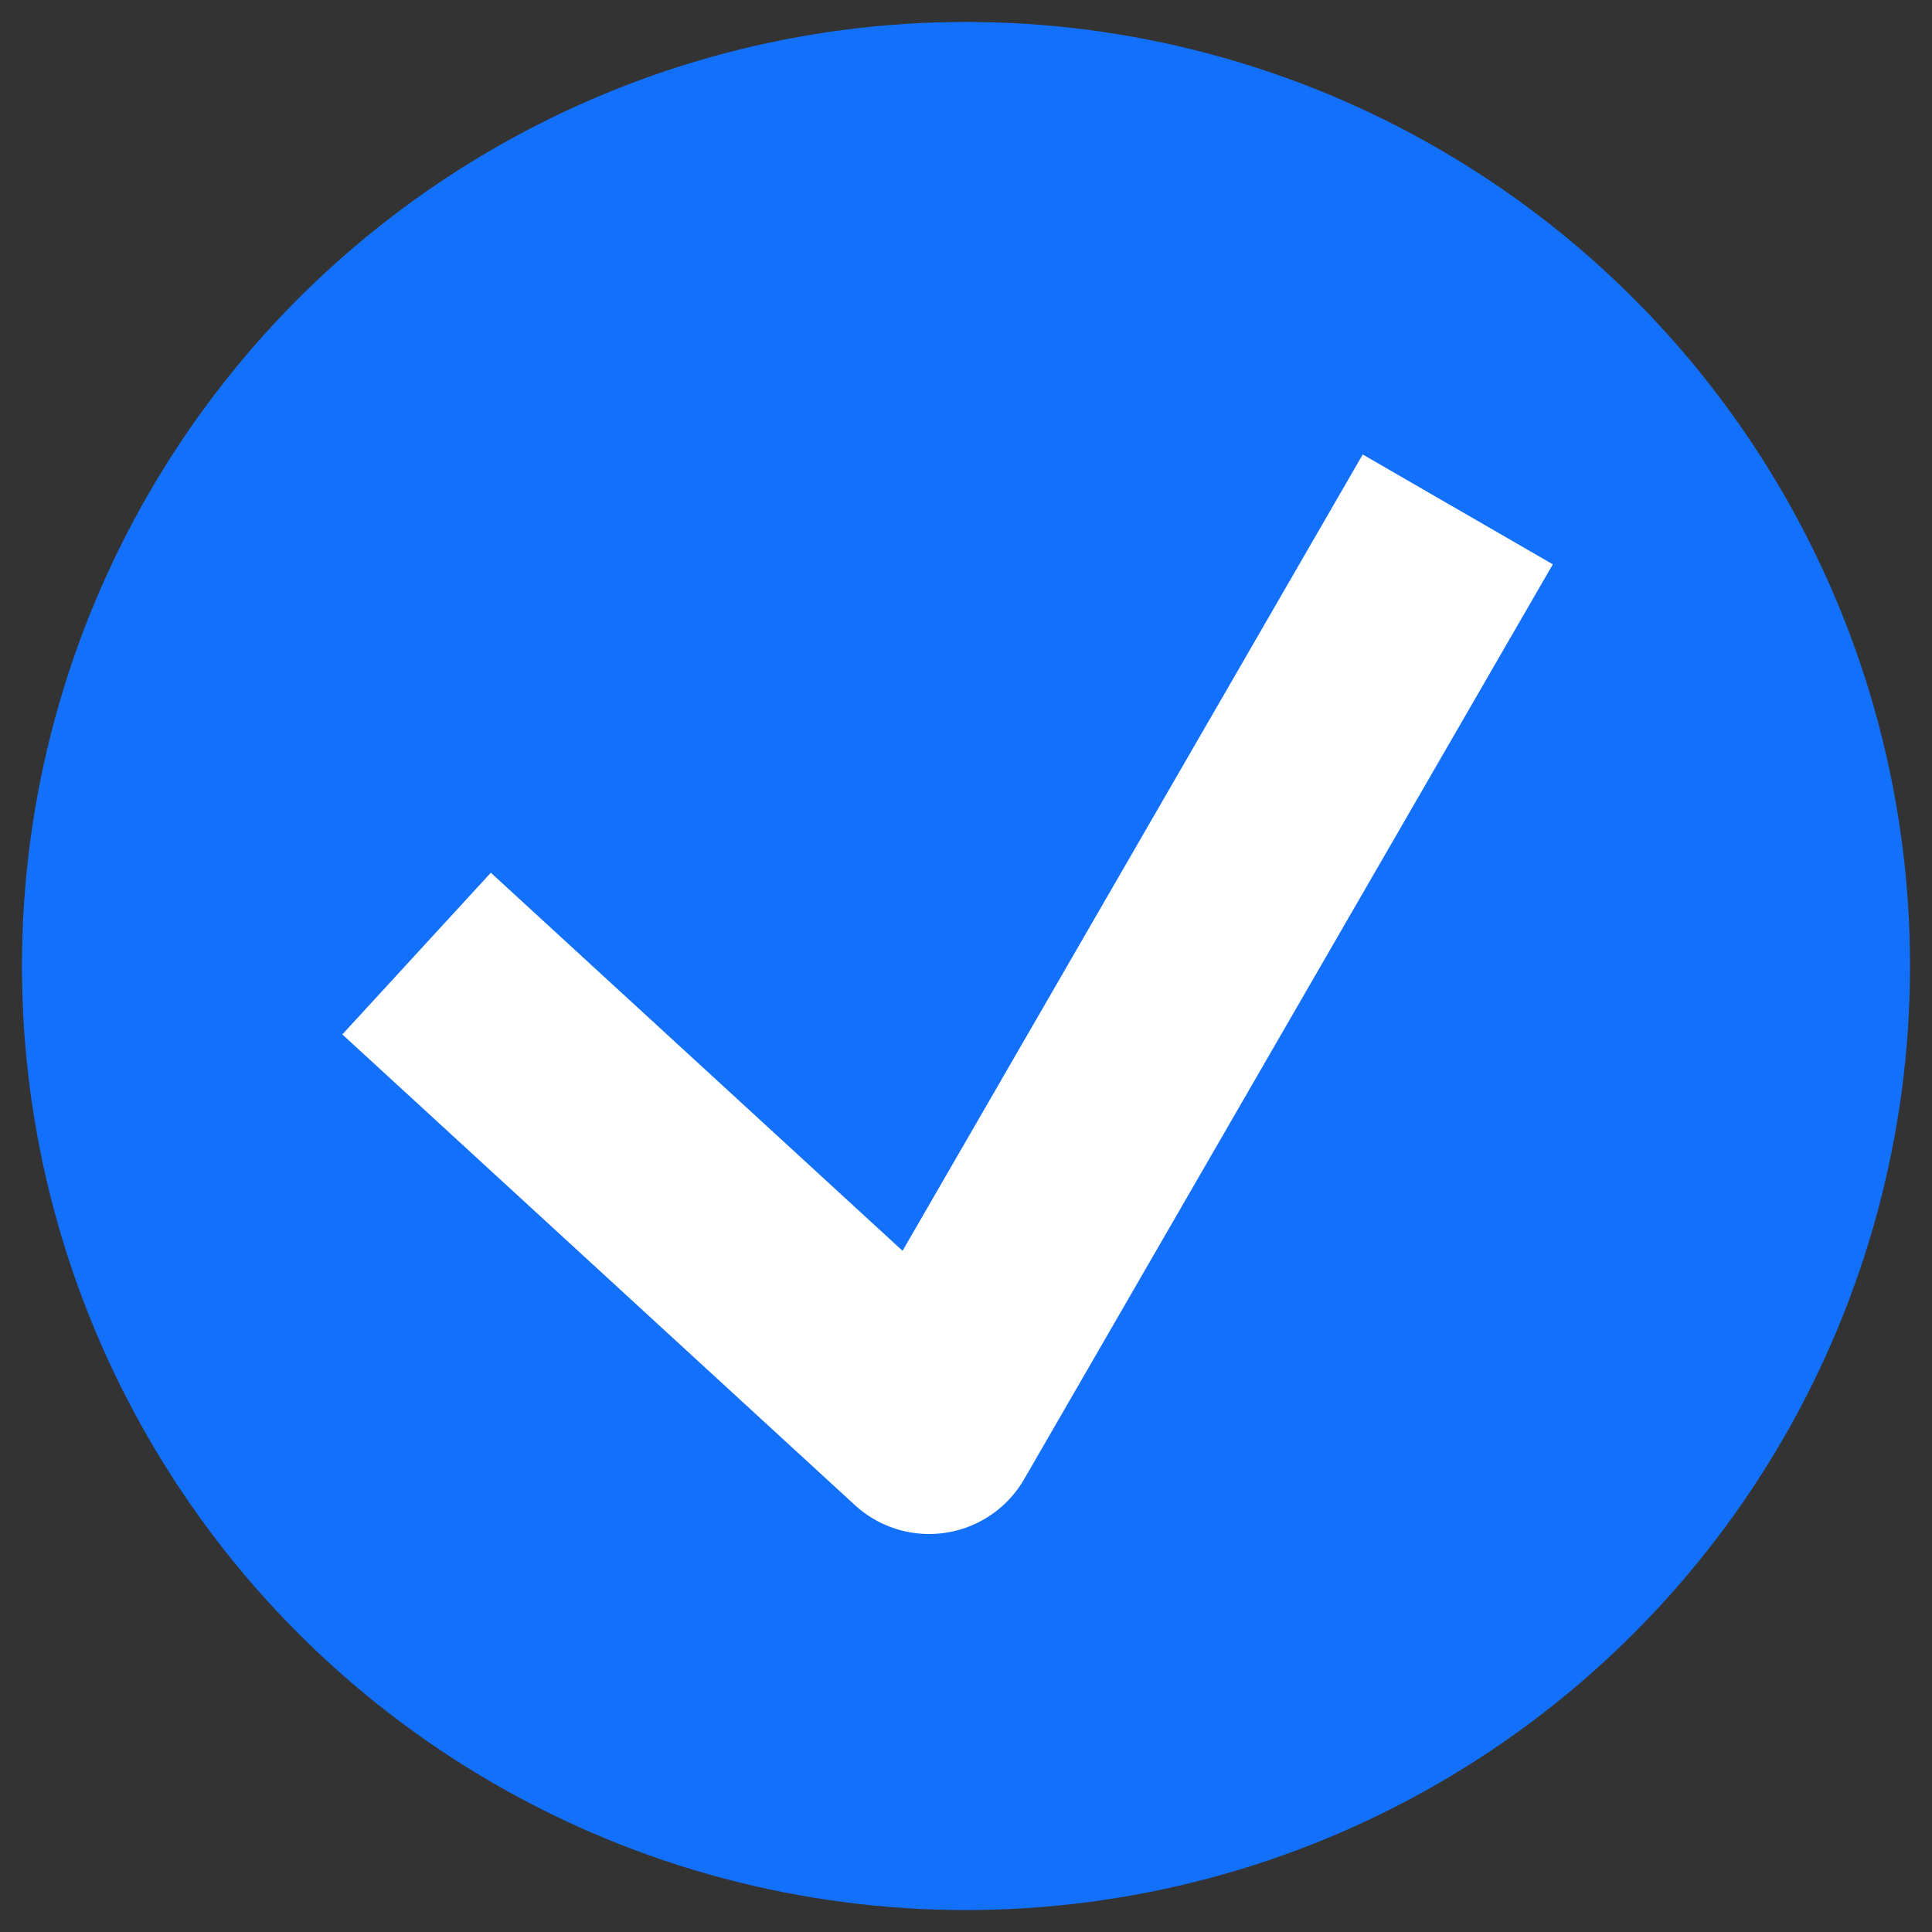 <?xml version="1.0" encoding="UTF-8"?>
<svg width="44px" height="44px" viewBox="0 0 44 44" version="1.1" xmlns="http://www.w3.org/2000/svg" xmlns:xlink="http://www.w3.org/1999/xlink">
    <rect x="0" y="0" width="44" height="44" fill="#333333" stroke="none"/>
    <!-- Generator: Sketch 50 (54983) - http://www.bohemiancoding.com/sketch -->
    <title>Group 10</title>
    <desc>Created with Sketch.</desc>
    <defs></defs>
    <g id="mocks" stroke="none" stroke-width="1" fill="none" fill-rule="evenodd">
        <g id="Group-10" transform="translate(2, 2)">
            <circle id="Oval-6" stroke="#1370FB" stroke-width="3" fill="#1370FB" cx="20" cy="20" r="20"></circle>
            <polyline id="Path-3" stroke="#FFFFFF" stroke-width="5" stroke-linecap="square" stroke-linejoin="round" points="9.329 21.408 19.16 30.436 29.949 11.766"></polyline>
        </g>
    </g>
</svg>